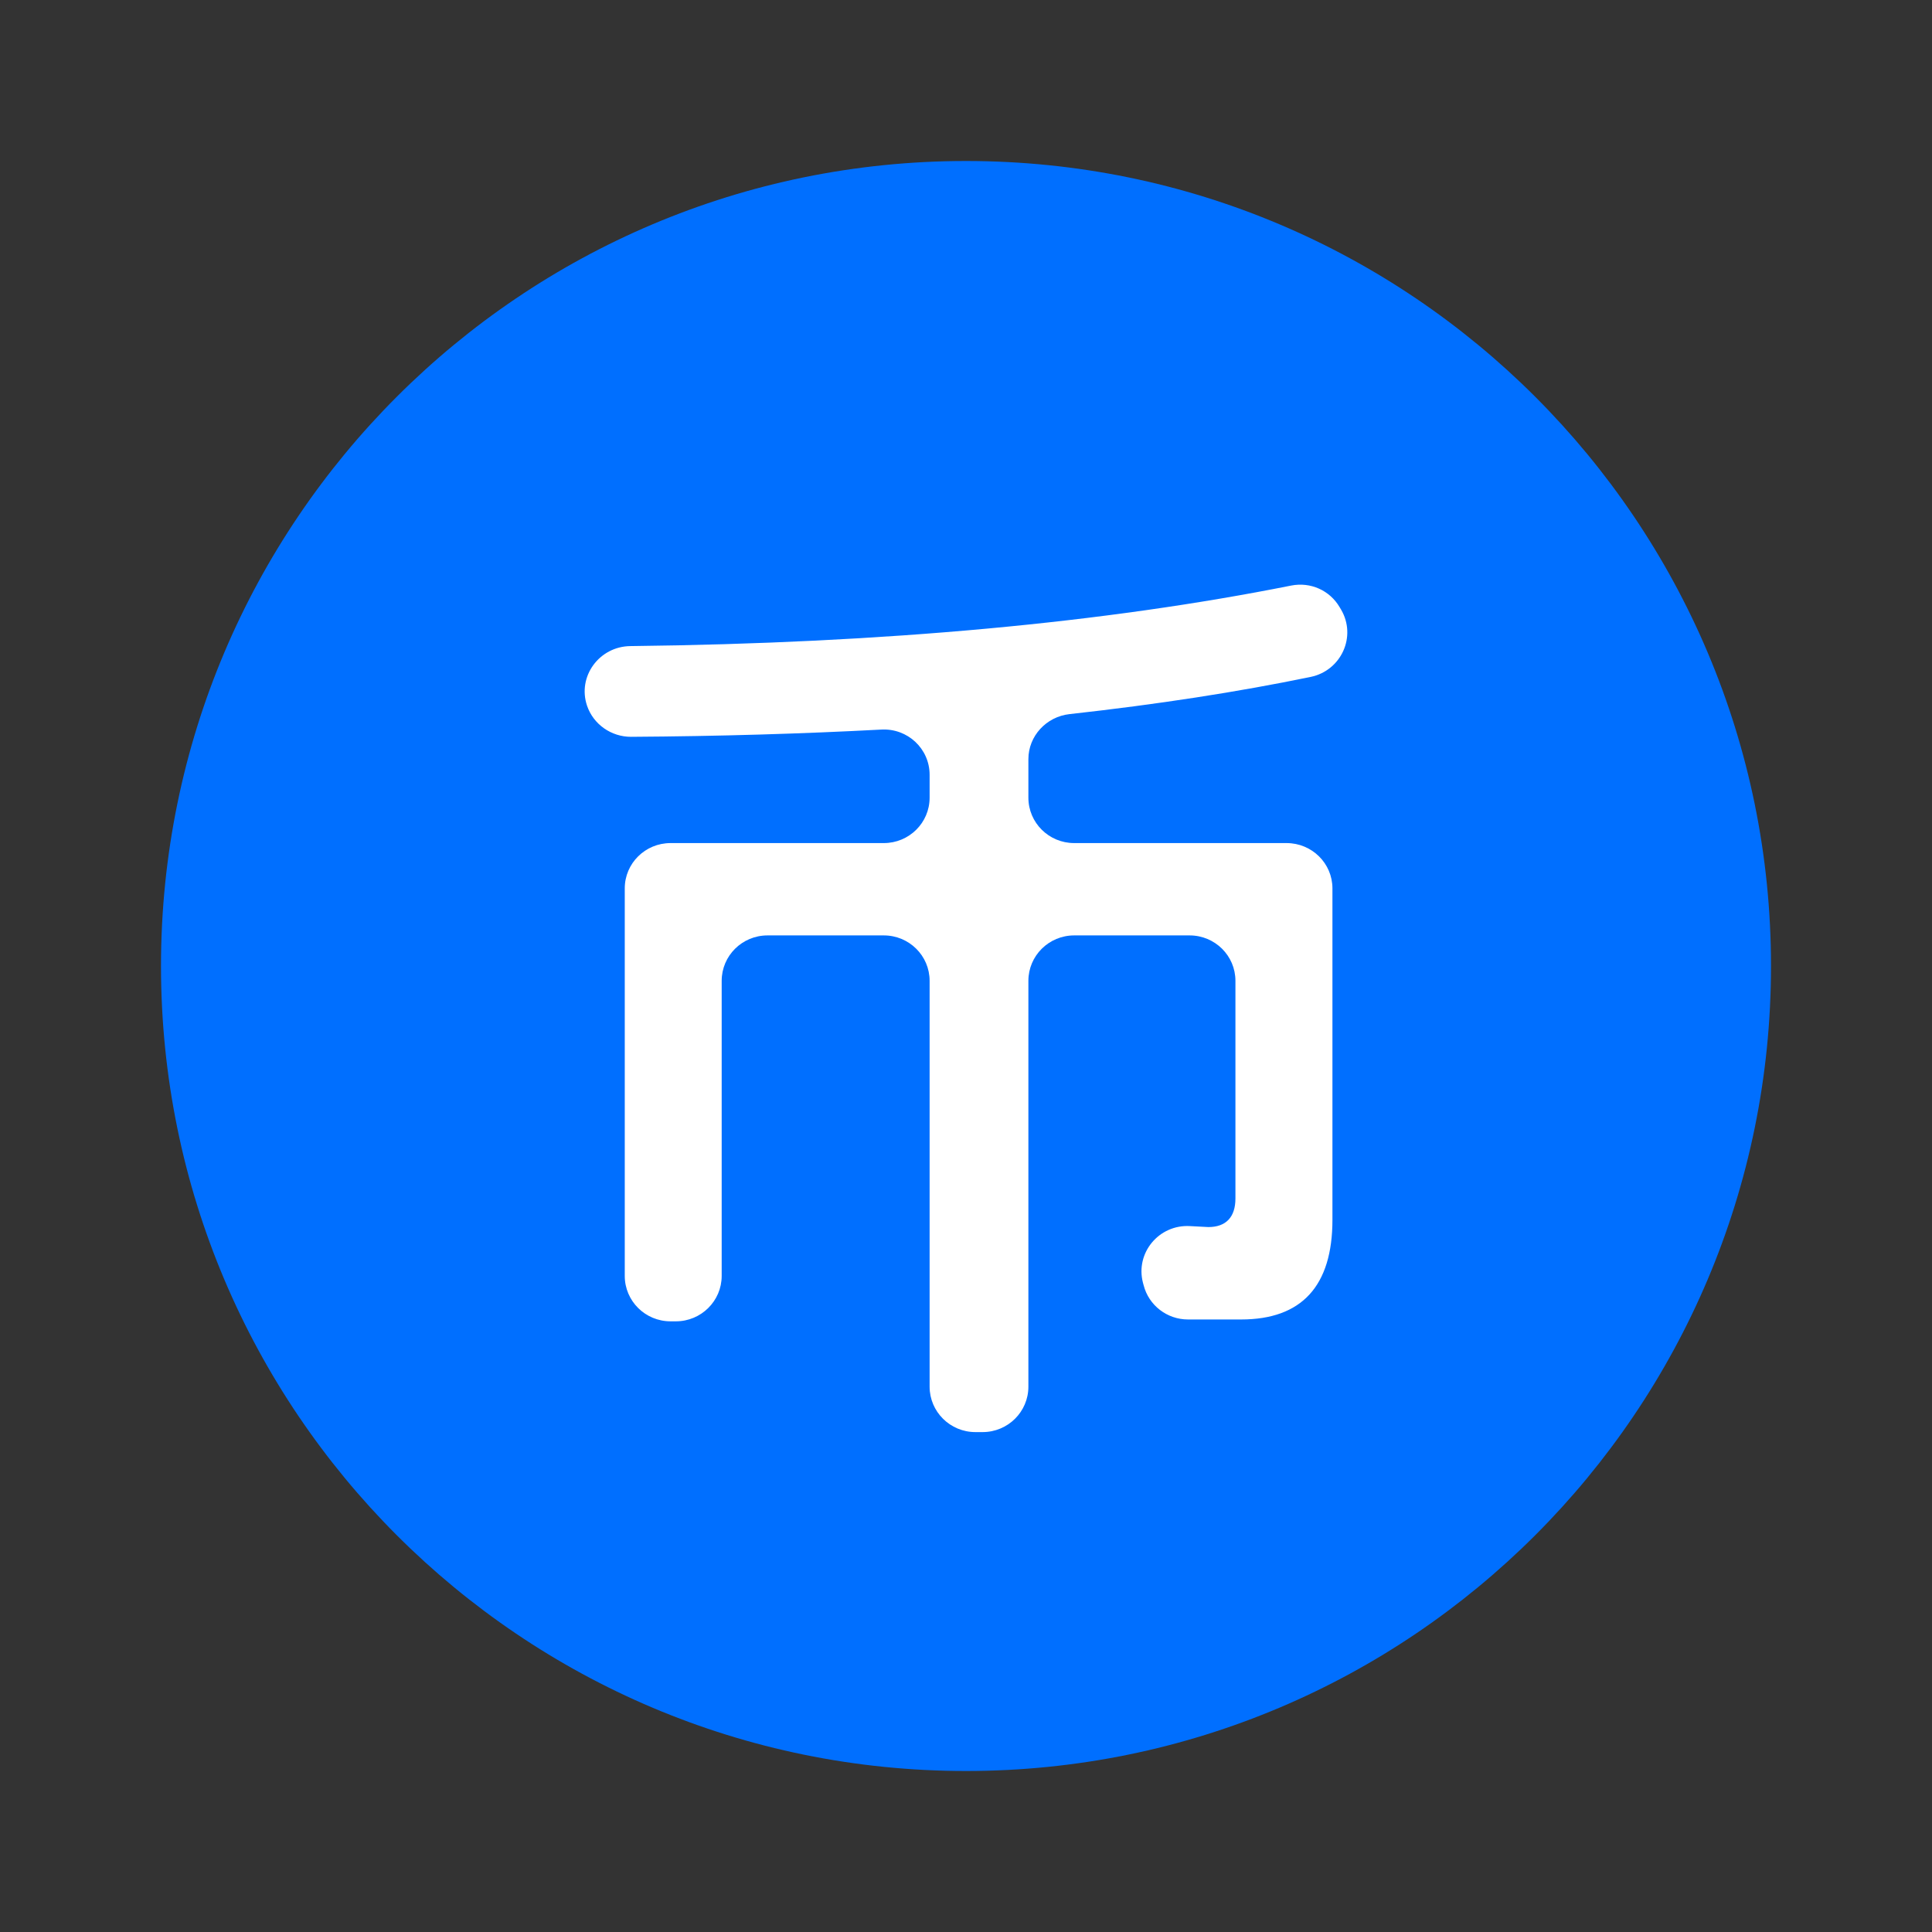 <?xml version="1.0" encoding="UTF-8"?>
<svg width="24px" height="24px" viewBox="0 0 24 24" version="1.1" xmlns="http://www.w3.org/2000/svg" xmlns:xlink="http://www.w3.org/1999/xlink">
    <rect x="0" y="0" width="24" height="24" fill="#333333" stroke="none"/>
    <title>慧眼币图标</title>
    <g id="页面-1" stroke="none" stroke-width="1" fill="none" fill-rule="evenodd">
        <g id="查询支付界面" transform="translate(-43, -329)">
            <g id="慧眼币支付" transform="translate(16, 329)">
                <g id="编组" transform="translate(27, 0)">
                    <g id="慧眼币图标" transform="translate(2, 2)">
                        <g id="编组" fill="#006FFF">
                            <path d="M10,0 C4.477,0 0,4.477 0,10 C0,15.523 4.477,20 10,20 C15.523,20 20,15.523 20,10 C20,4.477 15.523,0 10,0" id="Fill-1"></path>
                        </g>
                        <path d="M12.198,13.934 C12.102,13.564 12.397,13.209 12.782,13.231 L13.011,13.243 C13.231,13.243 13.347,13.118 13.347,12.888 L13.347,10.184 C13.347,9.872 13.092,9.62 12.778,9.62 L11.344,9.62 C11.03,9.62 10.775,9.872 10.775,10.184 L10.775,15.226 C10.775,15.537 10.521,15.79 10.206,15.79 L10.117,15.79 C9.803,15.79 9.548,15.537 9.548,15.226 L9.548,10.184 C9.548,9.872 9.293,9.62 8.979,9.62 L7.534,9.62 C7.22,9.62 6.965,9.872 6.965,10.184 L6.965,13.85 C6.965,14.161 6.71,14.414 6.396,14.414 L6.33,14.414 C6.015,14.414 5.761,14.161 5.761,13.85 L5.761,9.036 C5.761,8.725 6.015,8.473 6.33,8.473 L8.979,8.473 C9.293,8.473 9.548,8.221 9.548,7.909 L9.548,7.625 C9.548,7.301 9.275,7.045 8.948,7.063 C7.97,7.115 6.936,7.146 5.84,7.153 C5.594,7.154 5.372,6.999 5.293,6.768 C5.169,6.404 5.444,6.03 5.831,6.026 C9.001,5.99 11.735,5.734 14.04,5.274 C14.28,5.227 14.518,5.333 14.641,5.542 L14.659,5.572 C14.855,5.905 14.663,6.33 14.281,6.409 C13.377,6.596 12.379,6.75 11.286,6.871 C10.998,6.903 10.775,7.143 10.775,7.43 L10.775,7.909 C10.775,8.221 11.03,8.473 11.344,8.473 L13.982,8.473 C14.297,8.473 14.552,8.725 14.552,9.036 L14.552,13.152 C14.552,13.977 14.169,14.391 13.417,14.391 L12.758,14.391 C12.498,14.391 12.271,14.216 12.207,13.967 L12.198,13.934 Z" id="Fill-3" fill="#FFFFFF"></path>
                    </g>
                </g>
            </g>
        </g>
    </g>
</svg>